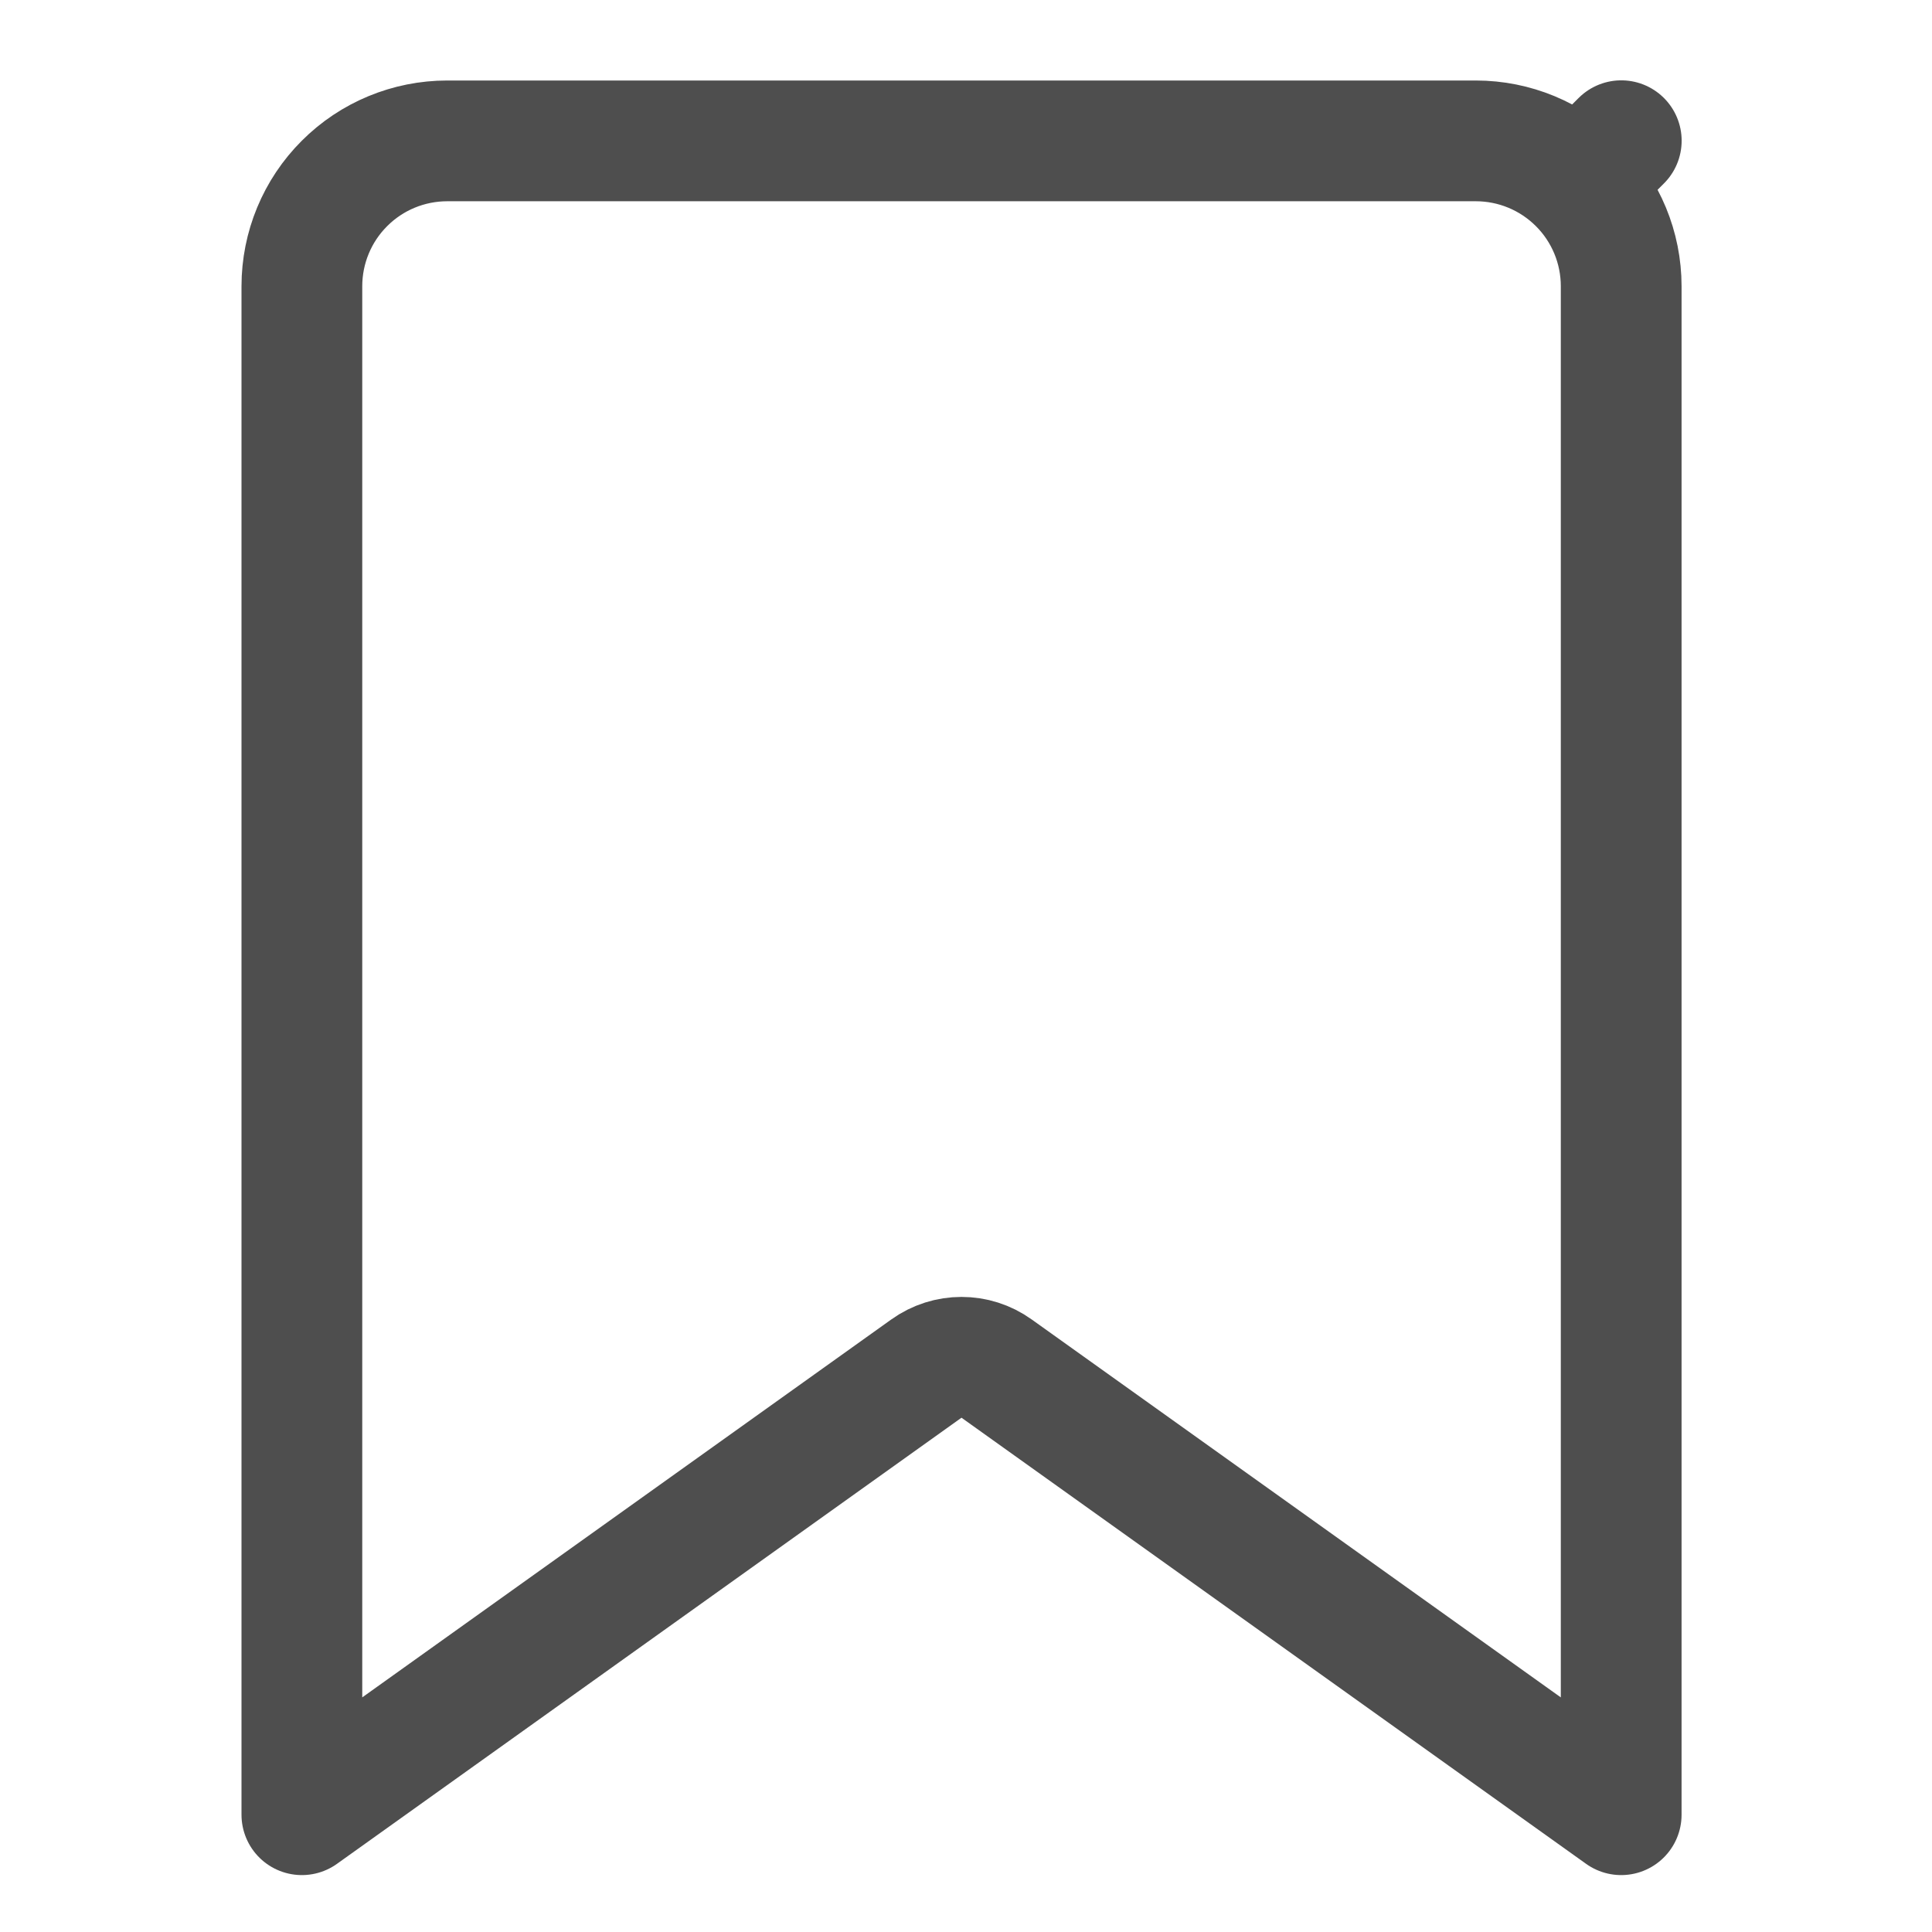 <svg width="24" height="24" viewBox="0 0 24 24" fill="none" xmlns="http://www.w3.org/2000/svg">
<path d="M20.139 3.556V22.543L12.38 17.001C12.12 16.814 11.769 16.814 11.508 17.001L3.75 22.543V3.556C3.75 3.077 3.94 2.617 4.279 2.279C4.617 1.94 5.077 1.75 5.556 1.75H18.333C18.812 1.75 19.271 1.94 19.61 2.279L20.14 1.748L19.61 2.279C19.949 2.617 20.139 3.077 20.139 3.556Z" stroke="#4E4E4E" stroke-width="1.5" stroke-linecap="round" stroke-linejoin="round"/>
</svg>
